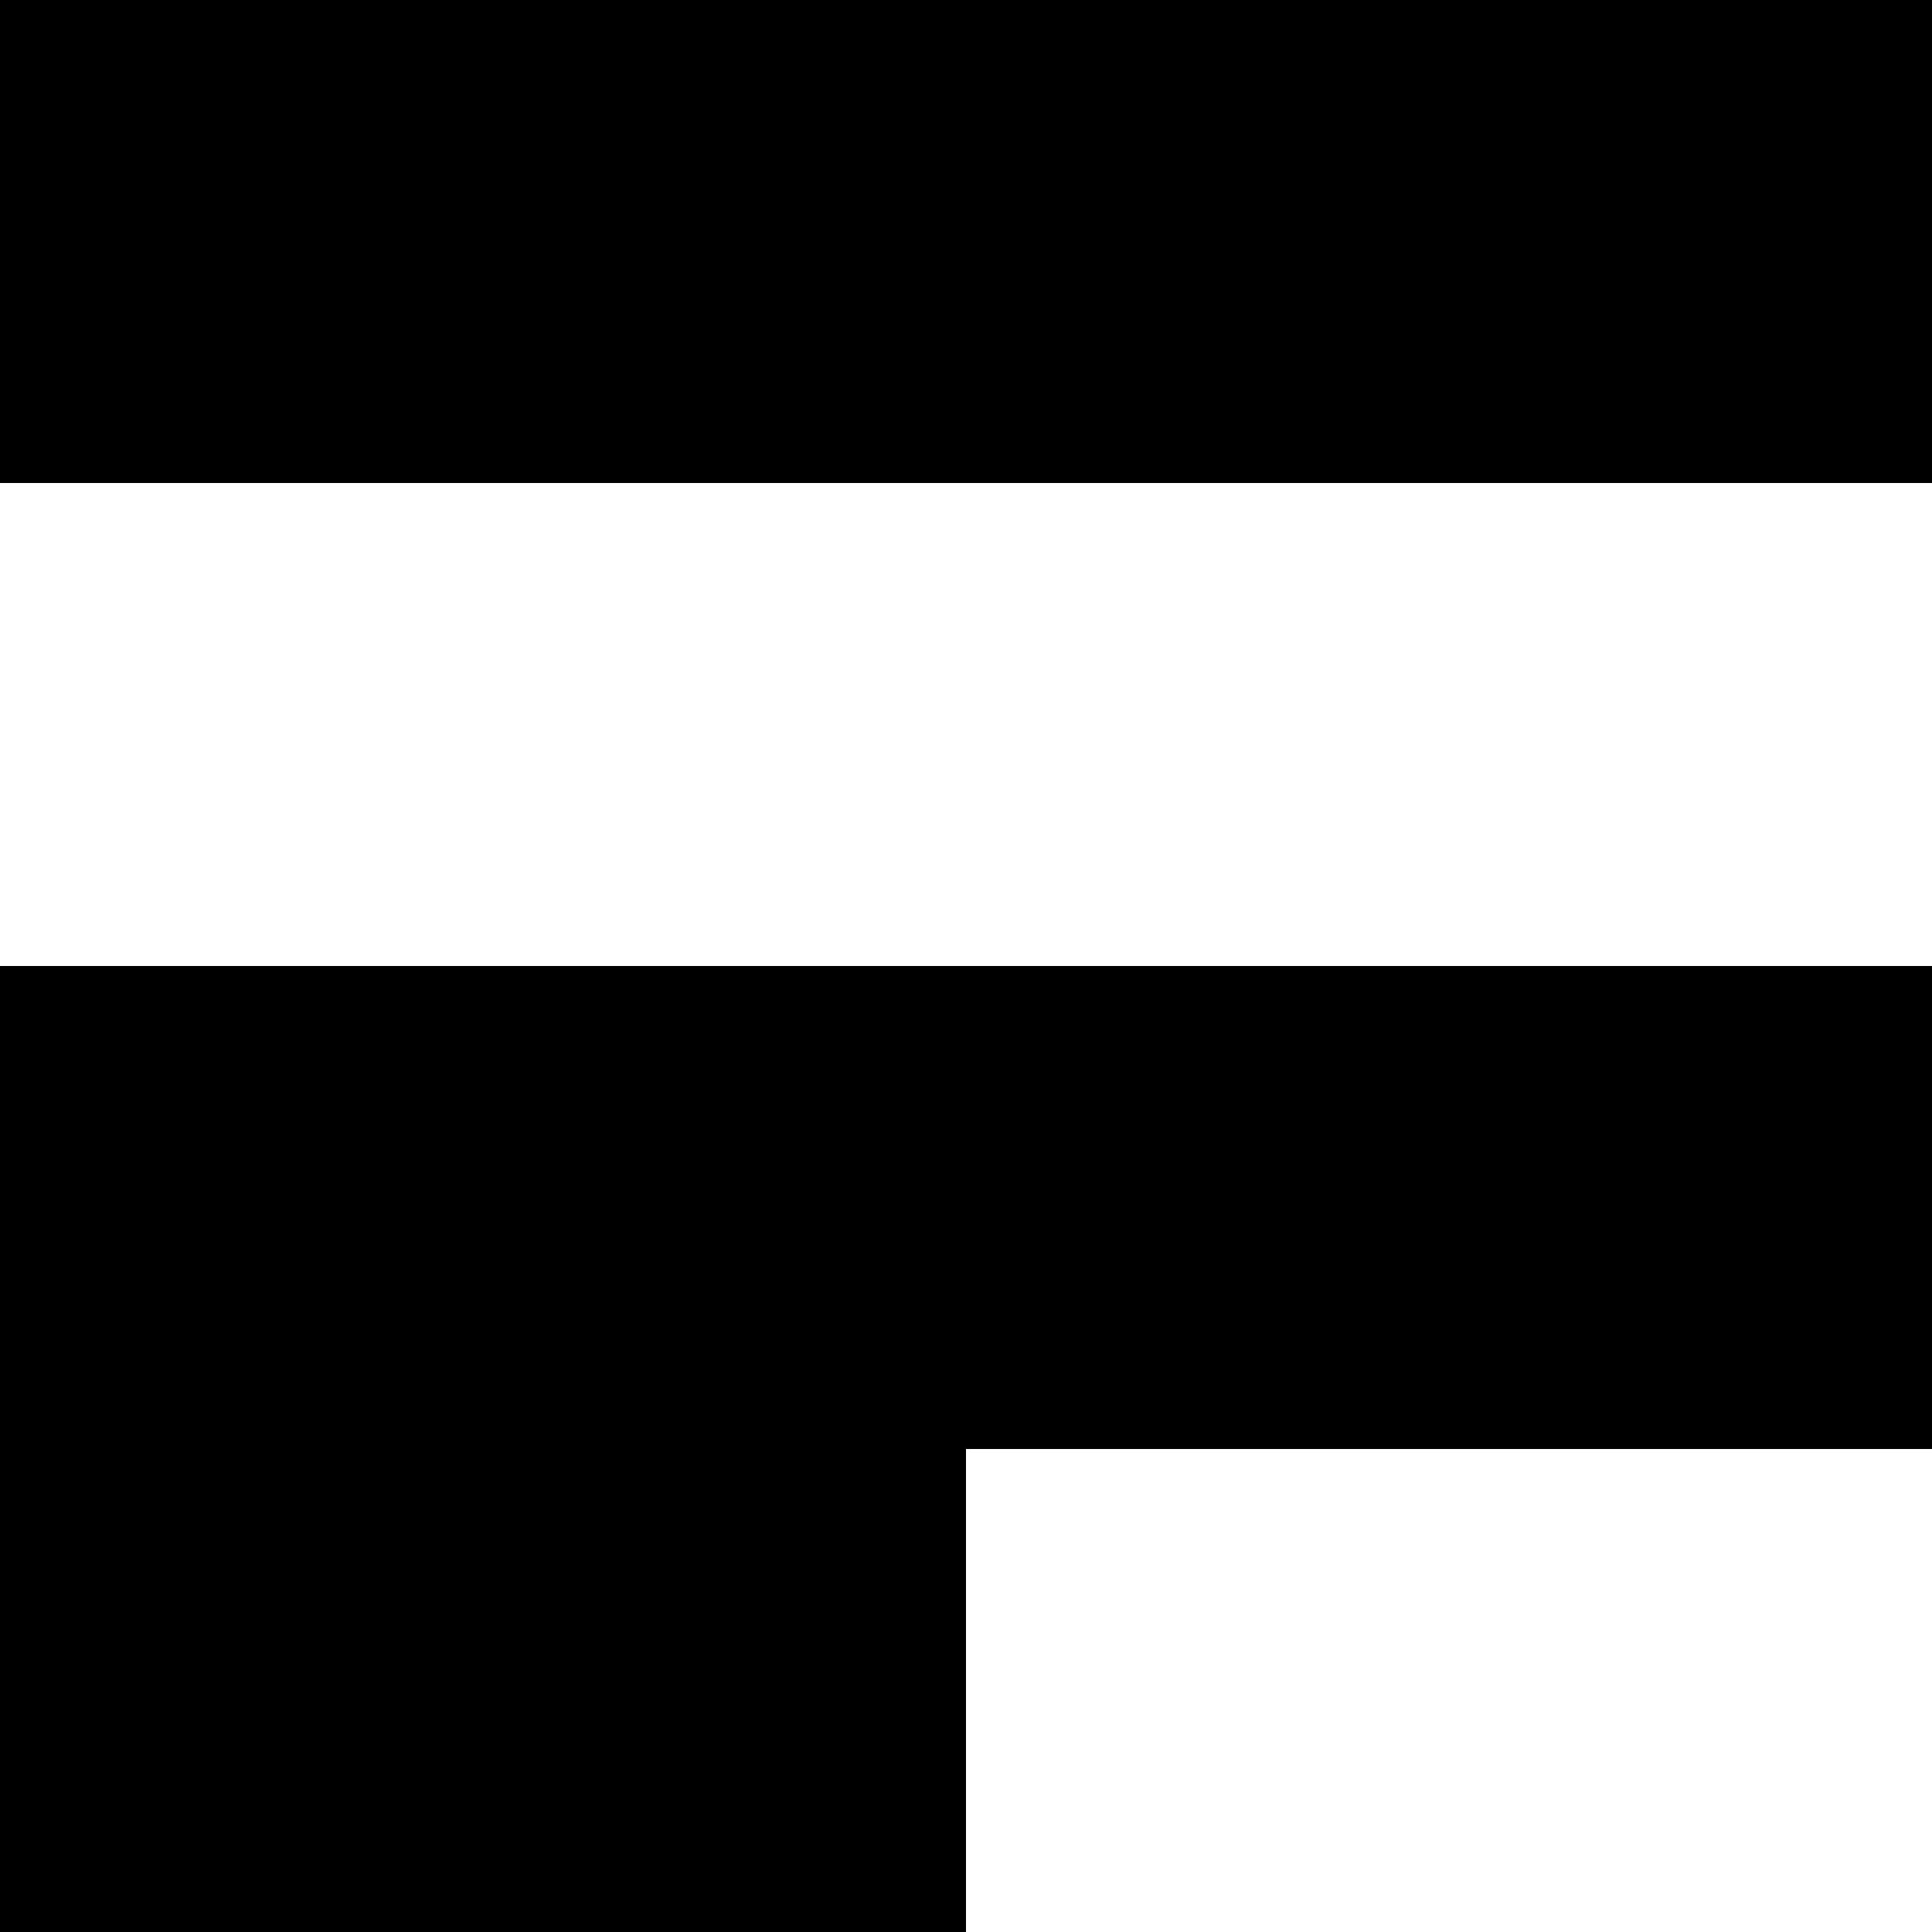 <svg version="1.1"
     width="1000" height="1000"
     viewBox="0 0 1000 1000"
     xmlns="http://www.w3.org/2000/svg">
<path id="glyph-1CD64-alt" d="
      M0,0 l1000,0 l0,250 l-1000,0 l0,-250z
      m0,500 l1000,0 l0,250 l-500,0 l0,250 l-500,0 l0,-500z
      "
      fill-rule="evenodd" />

<![CDATA[

Copyright © 2024 Michael A. Peters for the Platillo Font.

See GUST-FONT-LICENSE.txt and LPPL.txt that should have accompanied this file.

]]>

</svg>
